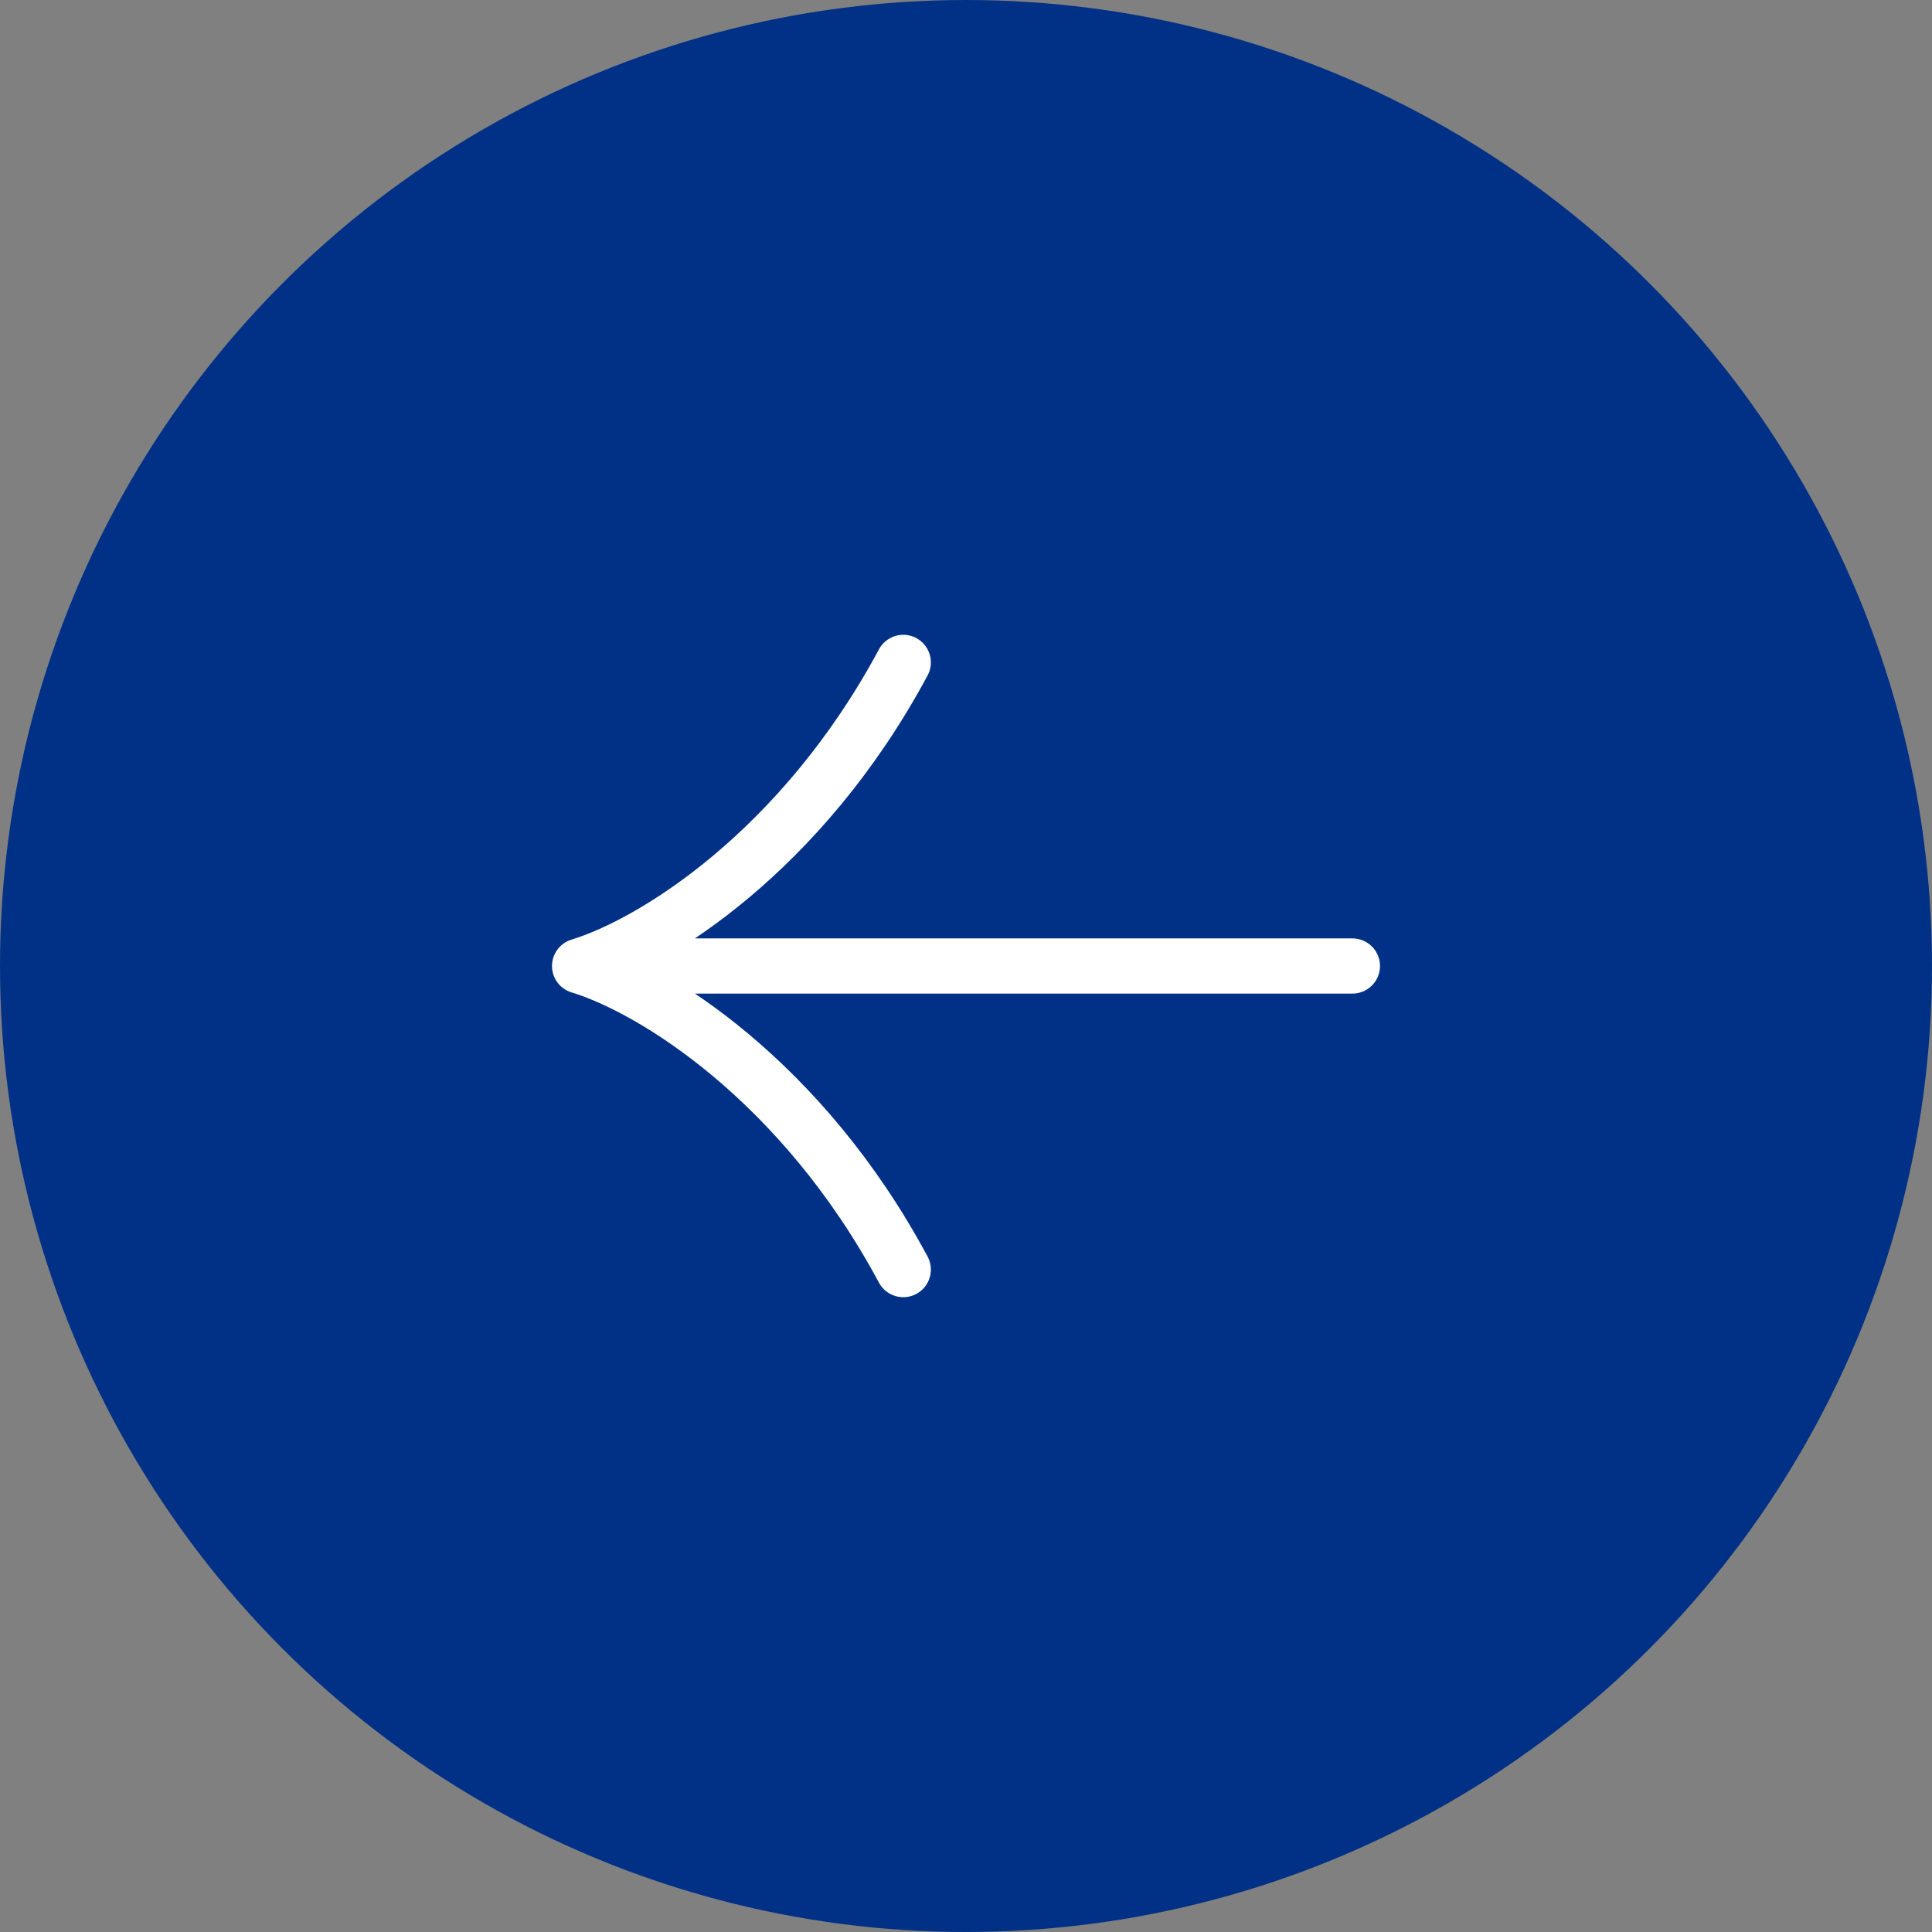 <svg width="70" height="70" viewBox="0 0 70 70" fill="none" xmlns="http://www.w3.org/2000/svg">
<rect x="0" y="0" width="70" height="70" fill="#808080" stroke="none"/>
<circle cx="35" cy="35" r="35" transform="rotate(-180 35 35)" fill="#013186"/>
<path d="M21 35C23.678 35.815 29.055 39.156 32.727 46M21 35C23.678 34.185 29.055 30.844 32.727 24M21 35L49 35" stroke="white" stroke-width="2" stroke-linecap="round" stroke-linejoin="round"/>
</svg>
